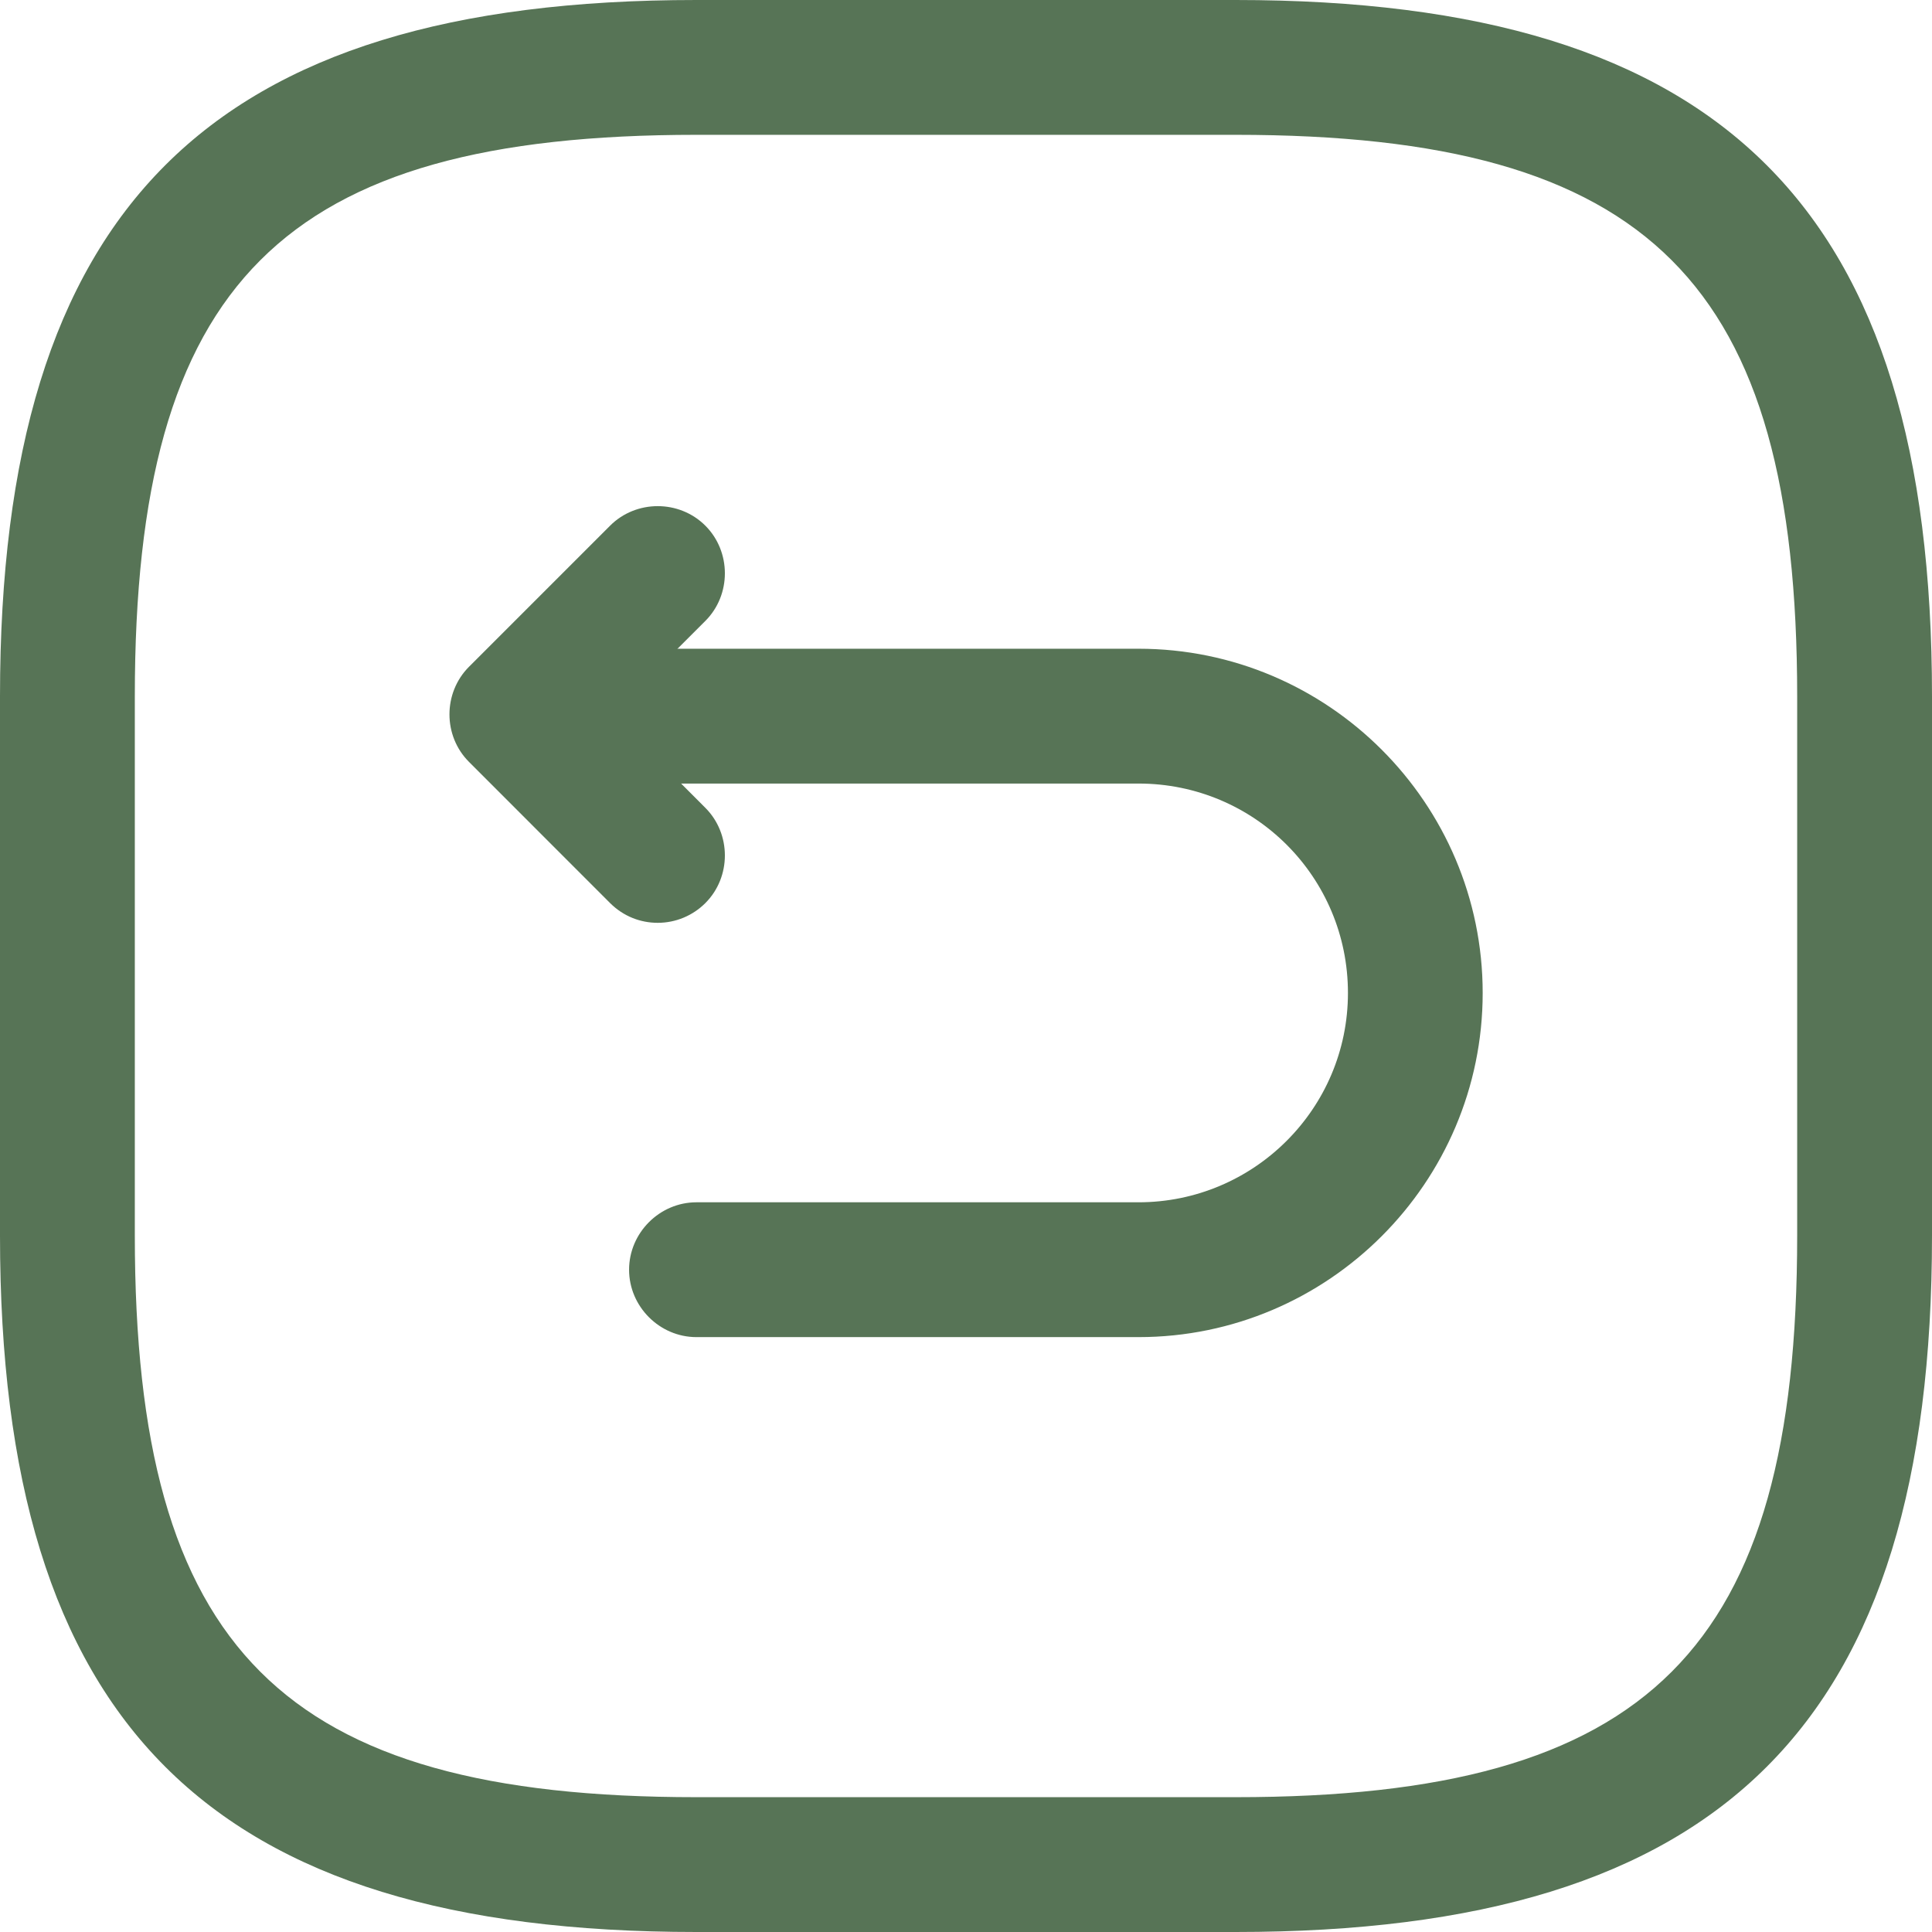 <svg width="23" height="23" viewBox="0 0 23 23" fill="none" xmlns="http://www.w3.org/2000/svg">
<path d="M14.709 23H8.291C2.482 23 0 20.518 0 14.709V8.291C0 2.482 2.482 0 8.291 0H14.709C20.518 0 23 2.482 23 8.291V14.709C23 20.518 20.518 23 14.709 23ZM8.291 1.605C3.359 1.605 1.605 3.359 1.605 8.291V14.709C1.605 19.641 3.359 21.395 8.291 21.395H14.709C19.641 21.395 21.395 19.641 21.395 14.709V8.291C21.395 3.359 19.641 1.605 14.709 1.605H8.291Z" fill="#577456"/>
<path d="M13.554 15.918H8.291C7.852 15.918 7.489 15.554 7.489 15.116C7.489 14.677 7.852 14.313 8.291 14.313H13.554C14.924 14.313 16.047 13.201 16.047 11.821C16.047 10.441 14.934 9.328 13.554 9.328H6.312C5.873 9.328 5.51 8.964 5.51 8.526C5.51 8.087 5.873 7.723 6.312 7.723H13.554C15.812 7.723 17.651 9.563 17.651 11.821C17.651 14.078 15.812 15.918 13.554 15.918Z" fill="#577456"/>
<path d="M7.83 10.986C7.627 10.986 7.424 10.911 7.263 10.751L5.584 9.071C5.273 8.761 5.273 8.248 5.584 7.937L7.263 6.258C7.573 5.948 8.087 5.948 8.397 6.258C8.707 6.568 8.707 7.082 8.397 7.392L7.285 8.504L8.397 9.617C8.707 9.927 8.707 10.441 8.397 10.751C8.247 10.901 8.044 10.986 7.83 10.986Z" fill="#577456"/>
</svg>
